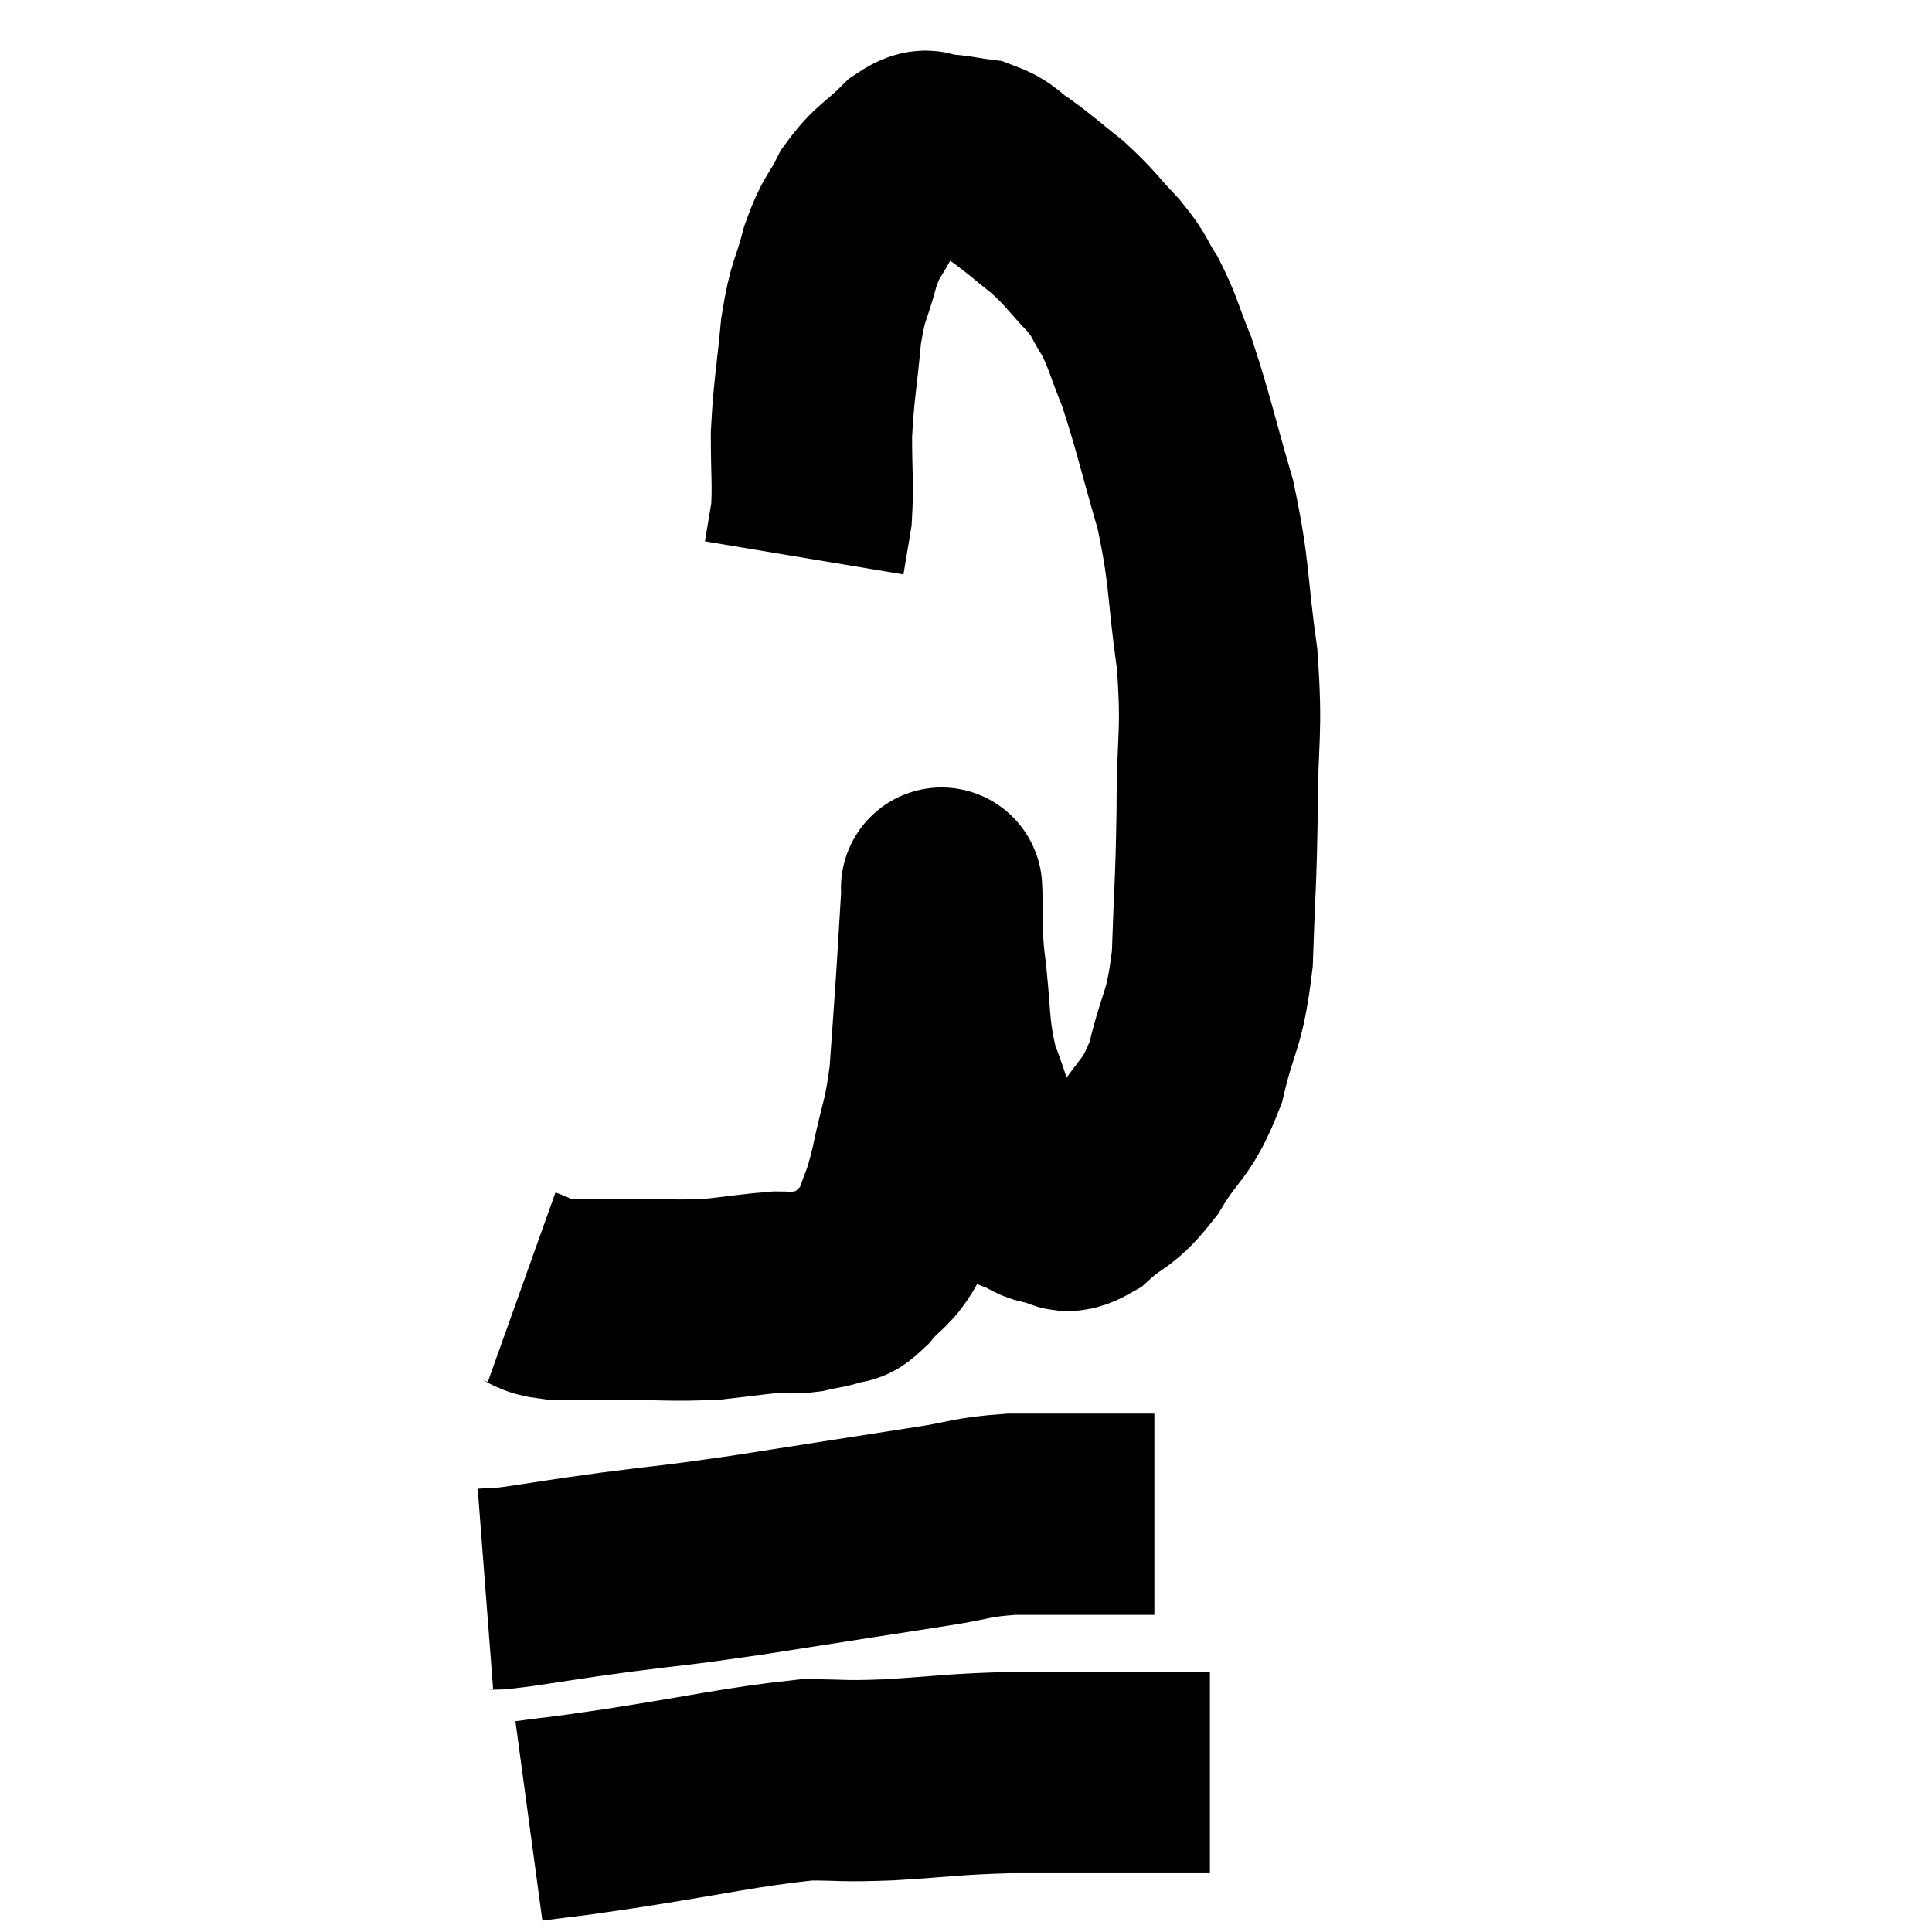 <svg width="48" height="48" viewBox="0 0 48 48" xmlns="http://www.w3.org/2000/svg"><path d="M 12.96 31.98 C 13.38 32.13, 13.215 32.205, 13.8 32.28 C 14.55 32.28, 14.325 32.28, 15.3 32.28 C 16.5 32.28, 16.695 32.325, 17.7 32.28 C 18.51 32.19, 18.75 32.145, 19.32 32.1 C 19.65 32.1, 19.62 32.145, 19.98 32.1 C 20.37 32.01, 20.445 32.025, 20.76 31.92 C 21 31.8, 20.895 32.01, 21.24 31.68 C 21.69 31.14, 21.795 31.245, 22.14 30.6 C 22.38 29.85, 22.38 30.06, 22.62 29.1 C 22.86 27.93, 22.935 27.99, 23.1 26.76 C 23.19 25.47, 23.205 25.32, 23.28 24.18 C 23.34 23.19, 23.37 22.695, 23.4 22.2 C 23.4 22.2, 23.4 22.185, 23.4 22.2 C 23.4 22.23, 23.385 21.84, 23.4 22.26 C 23.43 23.07, 23.355 22.77, 23.46 23.88 C 23.64 25.29, 23.535 25.5, 23.82 26.7 C 24.21 27.69, 24.18 27.93, 24.6 28.68 C 25.05 29.19, 25.125 29.385, 25.5 29.7 C 25.8 29.82, 25.755 29.88, 26.1 29.94 C 26.49 29.94, 26.355 30.24, 26.88 29.94 C 27.54 29.34, 27.555 29.565, 28.2 28.74 C 28.83 27.69, 28.98 27.87, 29.46 26.64 C 29.79 25.23, 29.925 25.44, 30.12 23.82 C 30.18 21.99, 30.21 22.02, 30.24 20.16 C 30.24 18.27, 30.375 18.285, 30.24 16.38 C 29.97 14.46, 30.075 14.325, 29.7 12.54 C 29.22 10.89, 29.145 10.47, 28.74 9.24 C 28.41 8.43, 28.41 8.28, 28.08 7.62 C 27.75 7.11, 27.87 7.155, 27.42 6.6 C 26.85 6, 26.85 5.925, 26.28 5.4 C 25.71 4.95, 25.635 4.86, 25.14 4.5 C 24.72 4.23, 24.75 4.125, 24.3 3.96 C 23.82 3.9, 23.745 3.855, 23.34 3.84 C 23.01 3.87, 23.13 3.6, 22.68 3.9 C 22.11 4.47, 21.99 4.425, 21.54 5.04 C 21.21 5.7, 21.165 5.565, 20.88 6.36 C 20.64 7.29, 20.58 7.11, 20.4 8.22 C 20.28 9.51, 20.22 9.66, 20.16 10.8 C 20.16 11.79, 20.205 12.015, 20.16 12.78 C 20.07 13.32, 20.025 13.59, 19.98 13.86 L 19.98 13.86" fill="none" stroke="black" stroke-width="5"></path><path d="M 12.06 39.48 C 12.45 39.45, 12.03 39.525, 12.84 39.42 C 14.07 39.24, 13.875 39.255, 15.3 39.06 C 16.92 38.85, 16.575 38.925, 18.54 38.64 C 20.85 38.28, 21.51 38.175, 23.16 37.92 C 24.15 37.77, 24.075 37.695, 25.14 37.62 C 26.28 37.62, 26.58 37.62, 27.42 37.62 C 27.96 37.62, 28.185 37.62, 28.5 37.62 L 28.68 37.62" fill="none" stroke="black" stroke-width="5"></path><path d="M 13.14 45.24 C 14.25 45.09, 13.635 45.195, 15.36 44.94 C 17.7 44.58, 18.36 44.4, 20.04 44.22 C 21.06 44.22, 20.835 44.265, 22.08 44.22 C 23.55 44.13, 23.595 44.085, 25.02 44.04 C 26.4 44.04, 26.64 44.04, 27.78 44.04 C 28.68 44.04, 29.085 44.04, 29.58 44.04 C 29.67 44.04, 29.64 44.04, 29.76 44.04 L 30.06 44.04" fill="none" stroke="black" stroke-width="5"></path></svg>